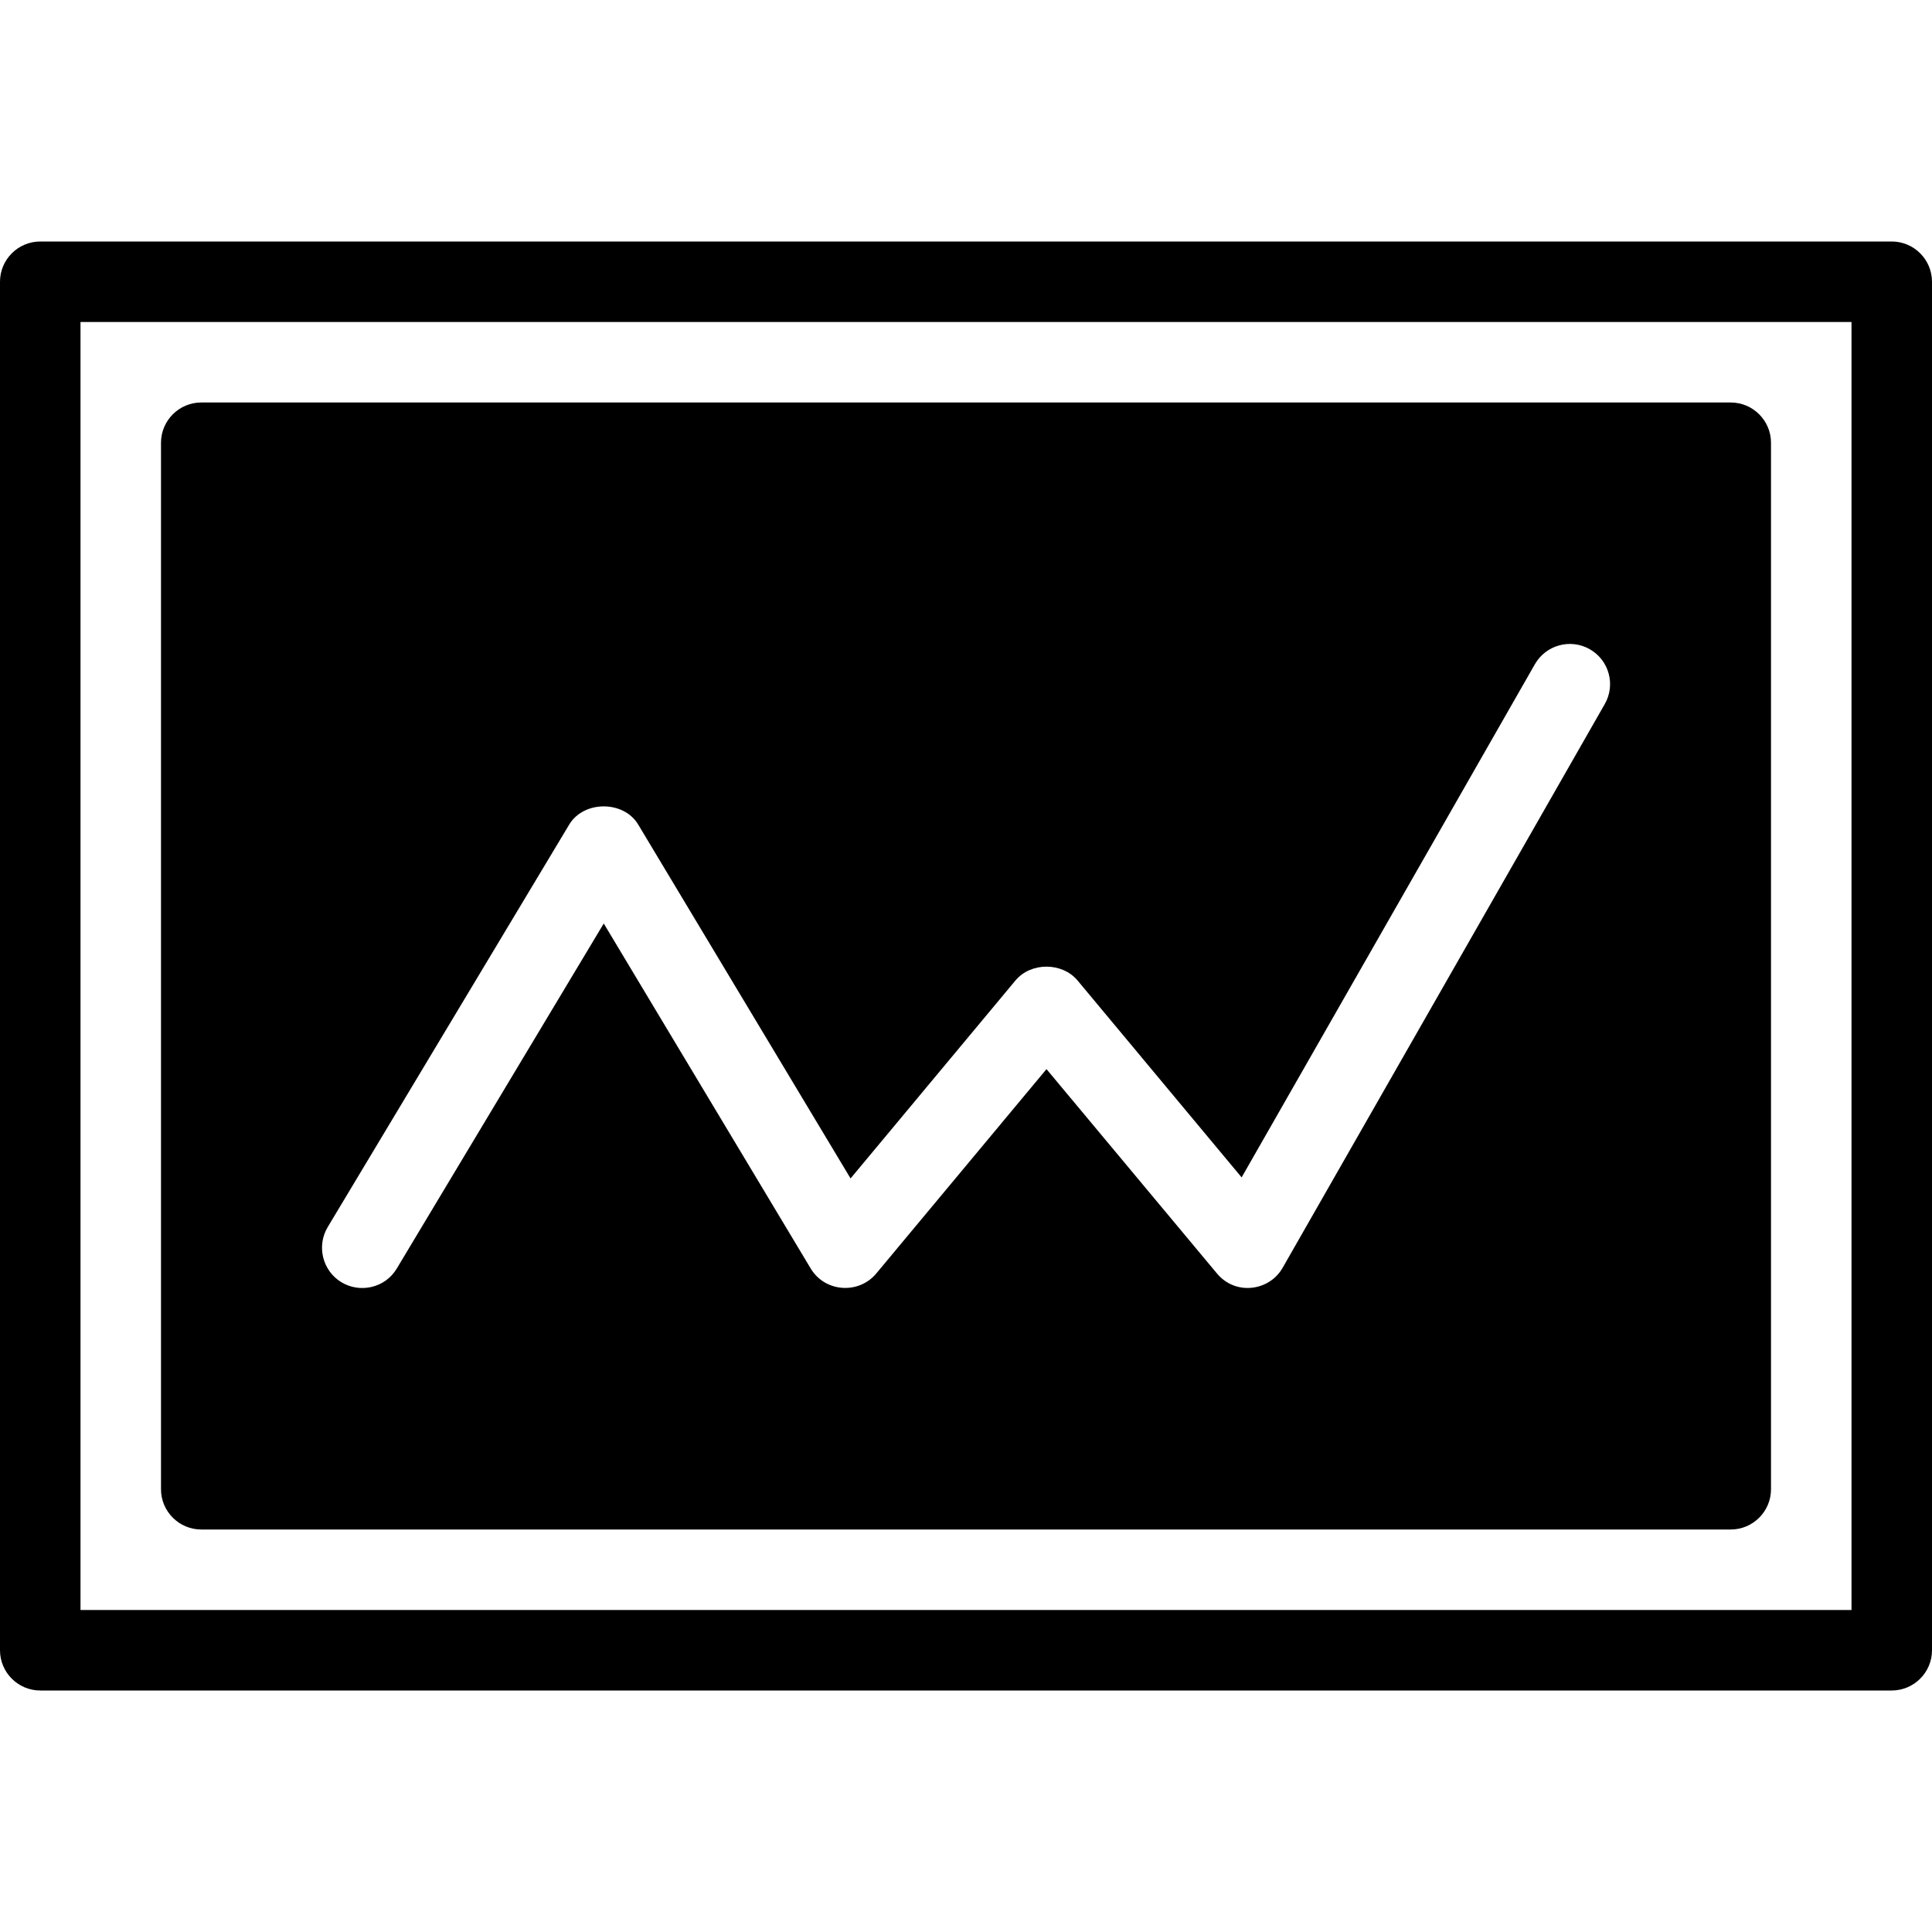 <?xml version="1.0" encoding="utf-8"?>
<!-- Generator: Adobe Illustrator 19.2.1, SVG Export Plug-In . SVG Version: 6.00 Build 0)  -->
<svg version="1.1" xmlns="http://www.w3.org/2000/svg" xmlns:xlink="http://www.w3.org/1999/xlink" x="0px" y="0px" width="24px"
	 height="24px" viewBox="0 0 24 24" enable-background="new 0 0 24 24" xml:space="preserve">
<g id="Filled_Icon">
	<g>
		<path d="M23.5,3h-23C0.225,3,0,3.224,0,3.5v17C0,20.776,0.225,21,0.5,21h23c0.275,0,0.5-0.224,0.5-0.5v-17
			C24,3.224,23.775,3,23.5,3z M23,20H1V4h22V20z"/>
		<path d="M2.5,19h19c0.275,0,0.5-0.224,0.5-0.5v-13C22,5.224,21.775,5,21.5,5h-19C2.225,5,2,5.224,2,5.5v13
			C2,18.776,2.225,19,2.5,19z M4.071,15.243l3-5c0.181-0.301,0.677-0.301,0.857,0l2.638,4.396l2.049-2.46
			c0.191-0.228,0.578-0.228,0.77,0l2.039,2.447l3.643-6.375c0.137-0.239,0.442-0.323,0.682-0.186
			c0.24,0.137,0.323,0.442,0.186,0.681l-4,7c-0.162,0.29-0.584,0.354-0.818,0.073L13,13.281l-2.115,2.539
			c-0.218,0.261-0.636,0.234-0.814-0.062L7.5,11.472l-2.571,4.286c-0.143,0.24-0.453,0.311-0.687,0.171
			C4.006,15.787,3.93,15.479,4.071,15.243z"/>
	</g>
</g>
<g id="Invisibla_Shape">
	<rect fill="none" width="24" height="24"/>
</g>
</svg>
